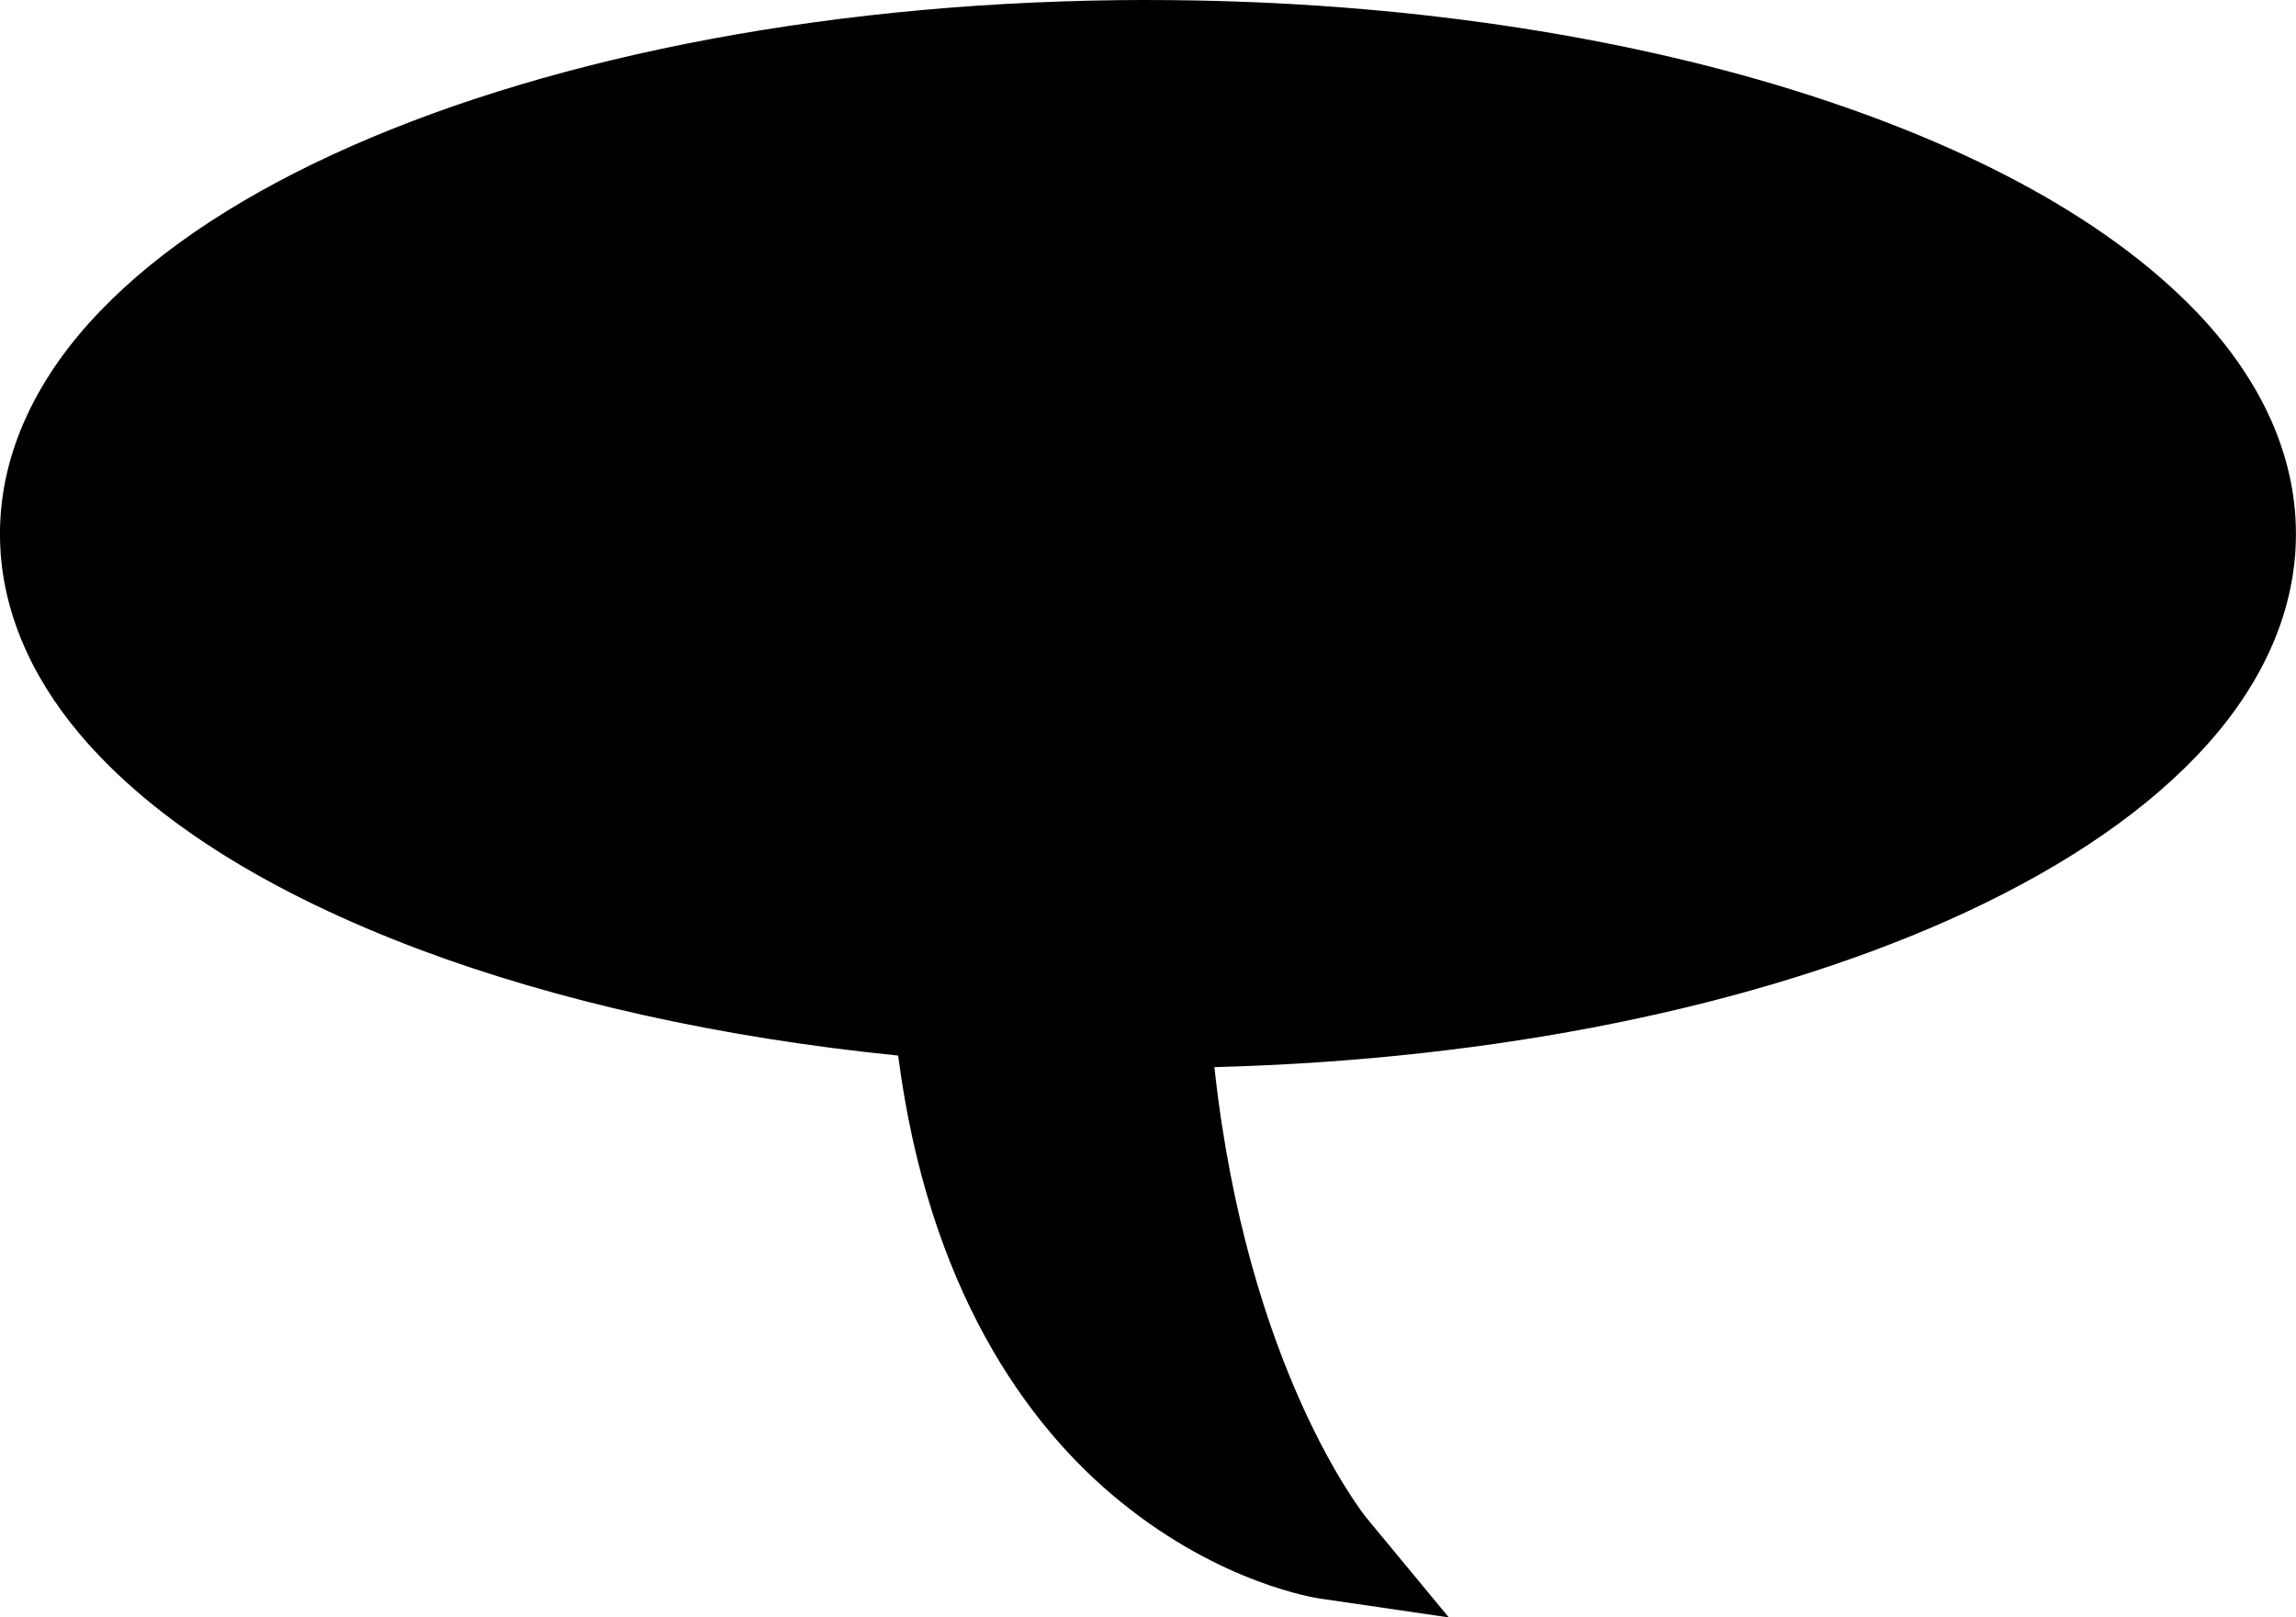 <?xml version="1.0" encoding="UTF-8" standalone="no"?>
<svg
   xmlns:dc="http://purl.org/dc/elements/1.1/"
   xmlns:cc="http://creativecommons.org/ns#"
   xmlns:rdf="http://www.w3.org/1999/02/22-rdf-syntax-ns#"
   xmlns:svg="http://www.w3.org/2000/svg"
   xmlns="http://www.w3.org/2000/svg"
   x="0px"
   y="0px"
   version="1.1"
   viewBox="0 0 459.999 324.102"
   xml:space="preserve"
   enable-background="new 0 0 459.999 324.102"
   id="Layer_1"><defs
     id="defs12" /><g
     style="fill:#000000;fill-opacity:1"
     id="path3337"><path
       style="fill:#000000;fill-opacity:1"
       id="path4"
       fill="#FFFFFF"
       d="m230 10c-121.44 0-220 43.457-220 97 0 47.366 77.131 86.835 179 95.312 9.029 98.268 77.031 108.16 77.031 108.16s-28.55-34.51-33.62-106.47c120.33-0.57 217.59-43.81 217.59-97 0-53.543-98.56-97-220-97z" /><path
       style="fill:#000000;fill-opacity:1"
       id="path6"
       fill="#010101"
       d="m264.59 320.36c-1.114-0.179-19.869-3.02-40.002-19.366-19.063-15.392-38.65-43.123-44.642-89.475-35.781-3.6-68.419-10.958-95.861-21.239-29.513-11.112-53.123-25.449-68.098-43.165-9.942-11.77-16.01-25.49-15.991-40.12-0.013-16.57 7.719-31.844 20.083-44.669 12.411-12.901 29.583-23.889 50.342-33.06 41.515-18.274 97.645-29.246 159.58-29.271v20c-44.642-0.006-86.09 6.011-120.12 16.156-34.043 10.088-60.59 24.521-75.368 40.024-9.912 10.382-14.501 20.619-14.512 30.82 0.017 9.052 3.591 18.035 11.297 27.248 7.676 9.158 19.474 18.168 34.657 26.143 30.359 16.01 74.02 27.832 123.87 31.959l8.361 0.695 0.769 8.354c3.769 40.404 17.549 63.761 31.489 77.94 4.038 4.09 8.132 7.415 12.057 10.113-8.349-18.586-17.402-46.727-20.074-84.747l-0.752-10.652 10.68-0.04c44.231-0.203 85.24-6.32 118.88-16.49 33.653-10.111 59.861-24.487 74.44-39.893 9.776-10.318 14.304-20.482 14.316-30.619-0.013-10.2-4.601-20.438-14.512-30.819-9.863-10.308-24.925-20.222-43.982-28.608-38.12-16.842-92-27.6-151.51-27.573v-20c46.438 0.006 89.636 6.212 125.83 16.989 36.186 10.838 65.45 26.032 84.085 45.341 12.364 12.825 20.095 28.099 20.082 44.669 0.013 16.46-7.619 31.648-19.837 44.416-12.267 12.841-29.238 23.792-49.766 32.955-38.616 17.168-90.036 27.975-147.08 29.461 6.521 60.195 29.744 89.394 30.426 90.275l-0.001 0.001 16.546 19.995-25.7-3.76z" /></g></svg>